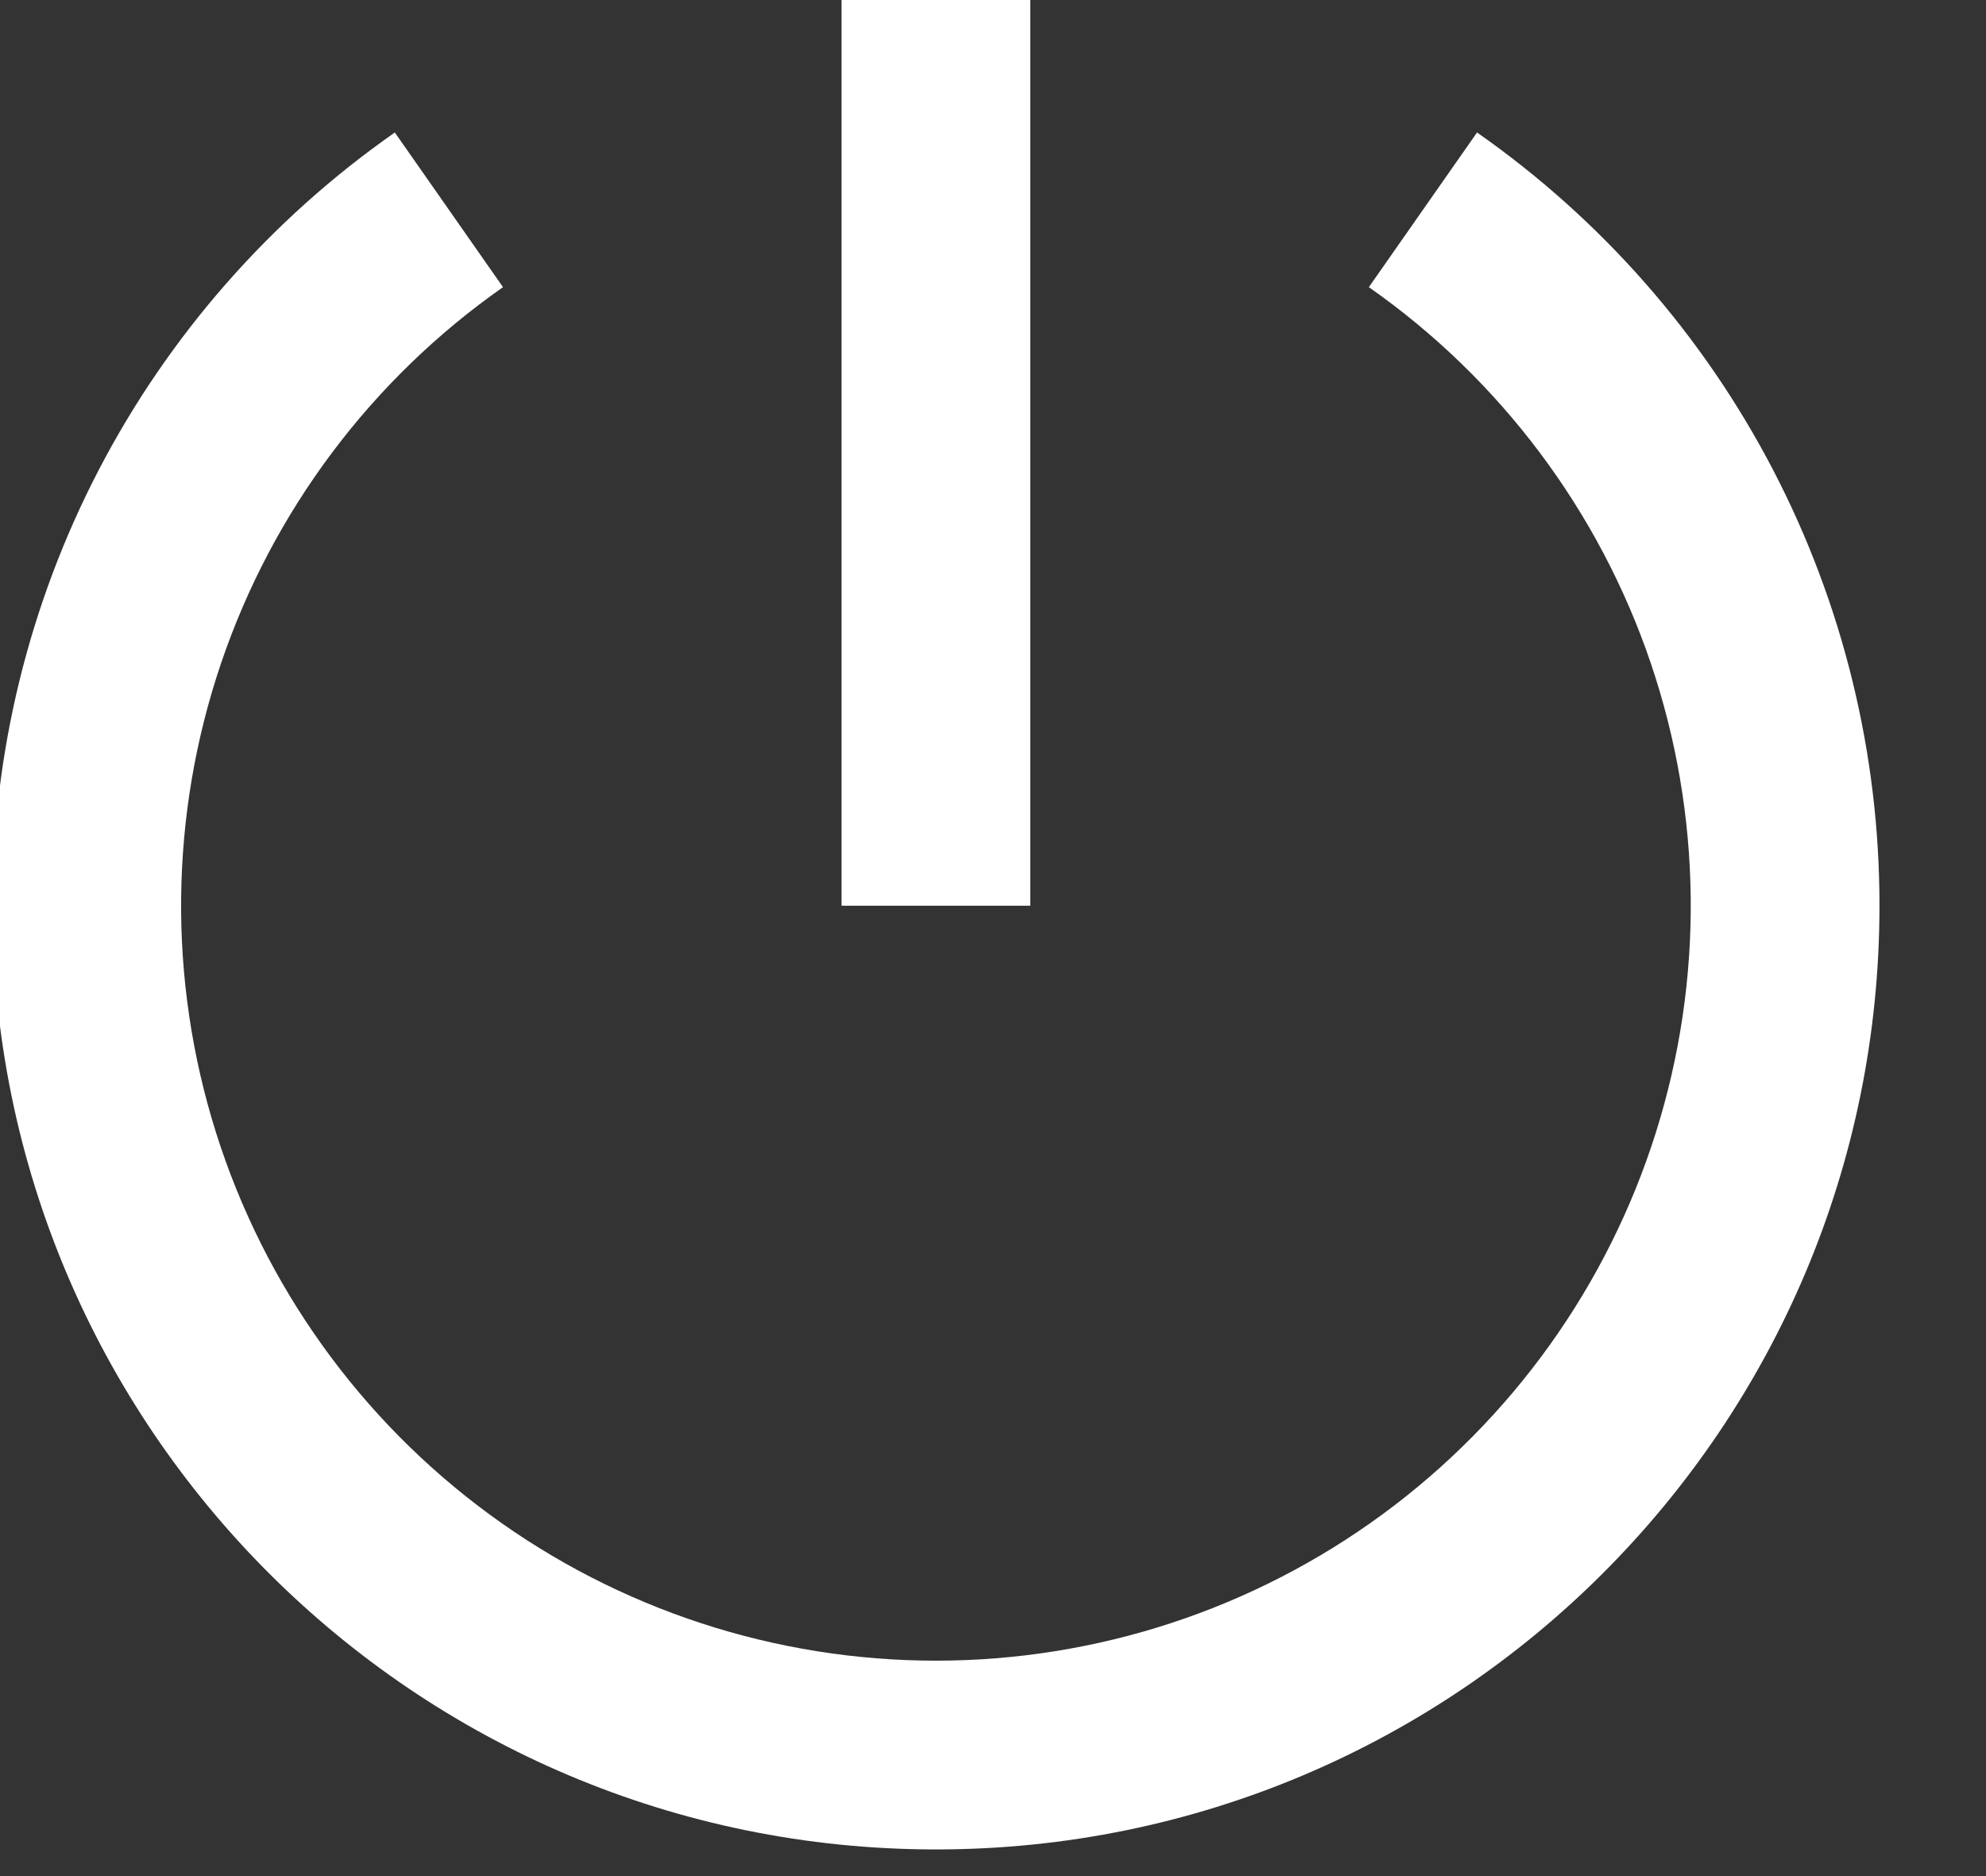 <svg width="36" height="34" viewBox="0 0 36 34" fill="none" xmlns="http://www.w3.org/2000/svg" xmlns:xlink="http://www.w3.org/1999/xlink">
<rect x="0" y="0" width="36" height="34" fill="#333333" stroke="none"/>
<path d="M7.157,2.401L9.118,5.204C6.735,6.873 4.945,9.258 4.009,12.014C3.074,14.769 3.041,17.752 3.916,20.527C4.791,23.302 6.528,25.726 8.875,27.447C11.221,29.168 14.055,30.096 16.966,30.096C19.875,30.096 22.71,29.168 25.056,27.447C27.403,25.726 29.14,23.302 30.015,20.527C30.89,17.752 30.857,14.769 29.922,12.014C28.986,9.258 27.196,6.873 24.813,5.204L26.774,2.401C29.028,3.977 30.869,6.074 32.139,8.513C33.409,10.953 34.071,13.663 34.069,16.414C34.069,25.86 26.412,33.517 16.966,33.517C7.519,33.517 -0.138,25.86 -0.138,16.414C-0.14,13.663 0.522,10.953 1.792,8.513C3.062,6.074 4.903,3.977 7.157,2.401L7.157,2.401ZM15.255,16.414L15.255,-0.69L18.676,-0.69L18.676,16.414L15.255,16.414Z" fill="#FFFFFF"/>
</svg>

